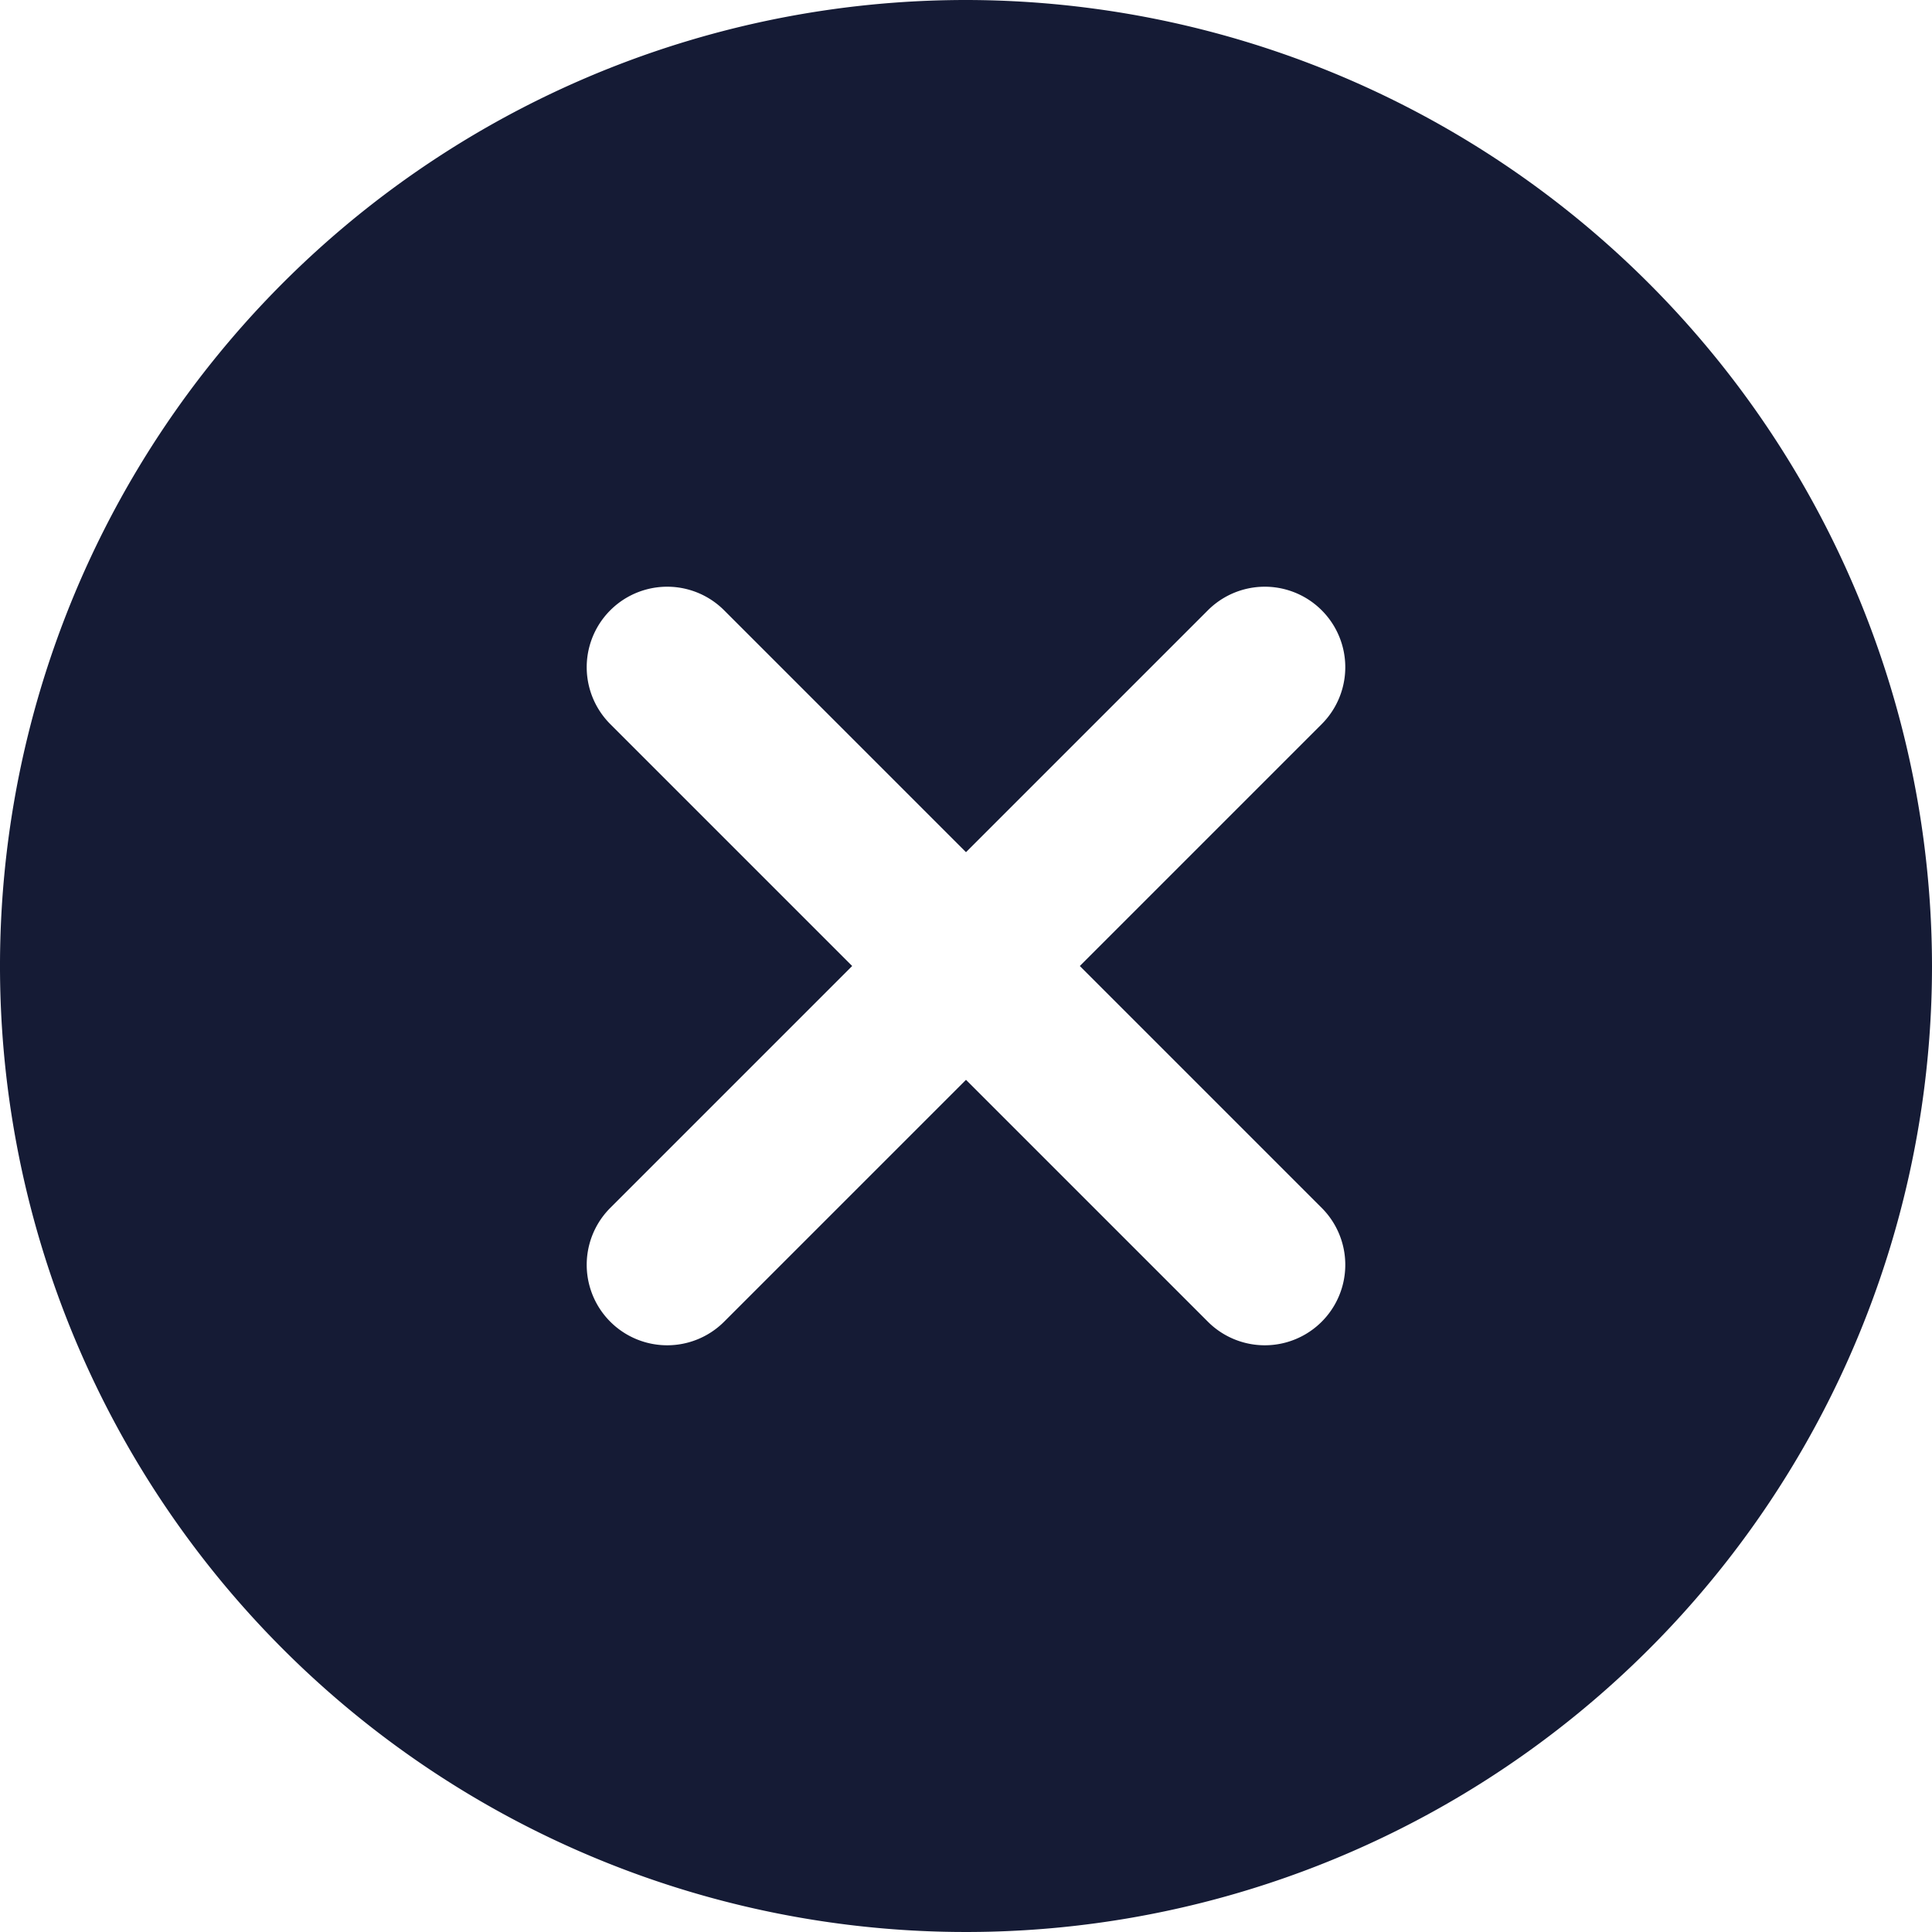 <svg xmlns="http://www.w3.org/2000/svg" width="35" height="35" viewBox="0 0 35 35"><path d="M17.5,0A17.5,17.5,0,1,0,35,17.5,17.519,17.519,0,0,0,17.5,0Zm6.444,21.882a1.458,1.458,0,1,1-2.062,2.062L17.5,19.562l-4.382,4.382a1.458,1.458,0,0,1-2.062-2.062L15.438,17.5l-4.382-4.382a1.458,1.458,0,0,1,2.062-2.062L17.5,15.438l4.382-4.382a1.458,1.458,0,0,1,2.062,2.062L19.562,17.5Z" fill="#151b35"/></svg>